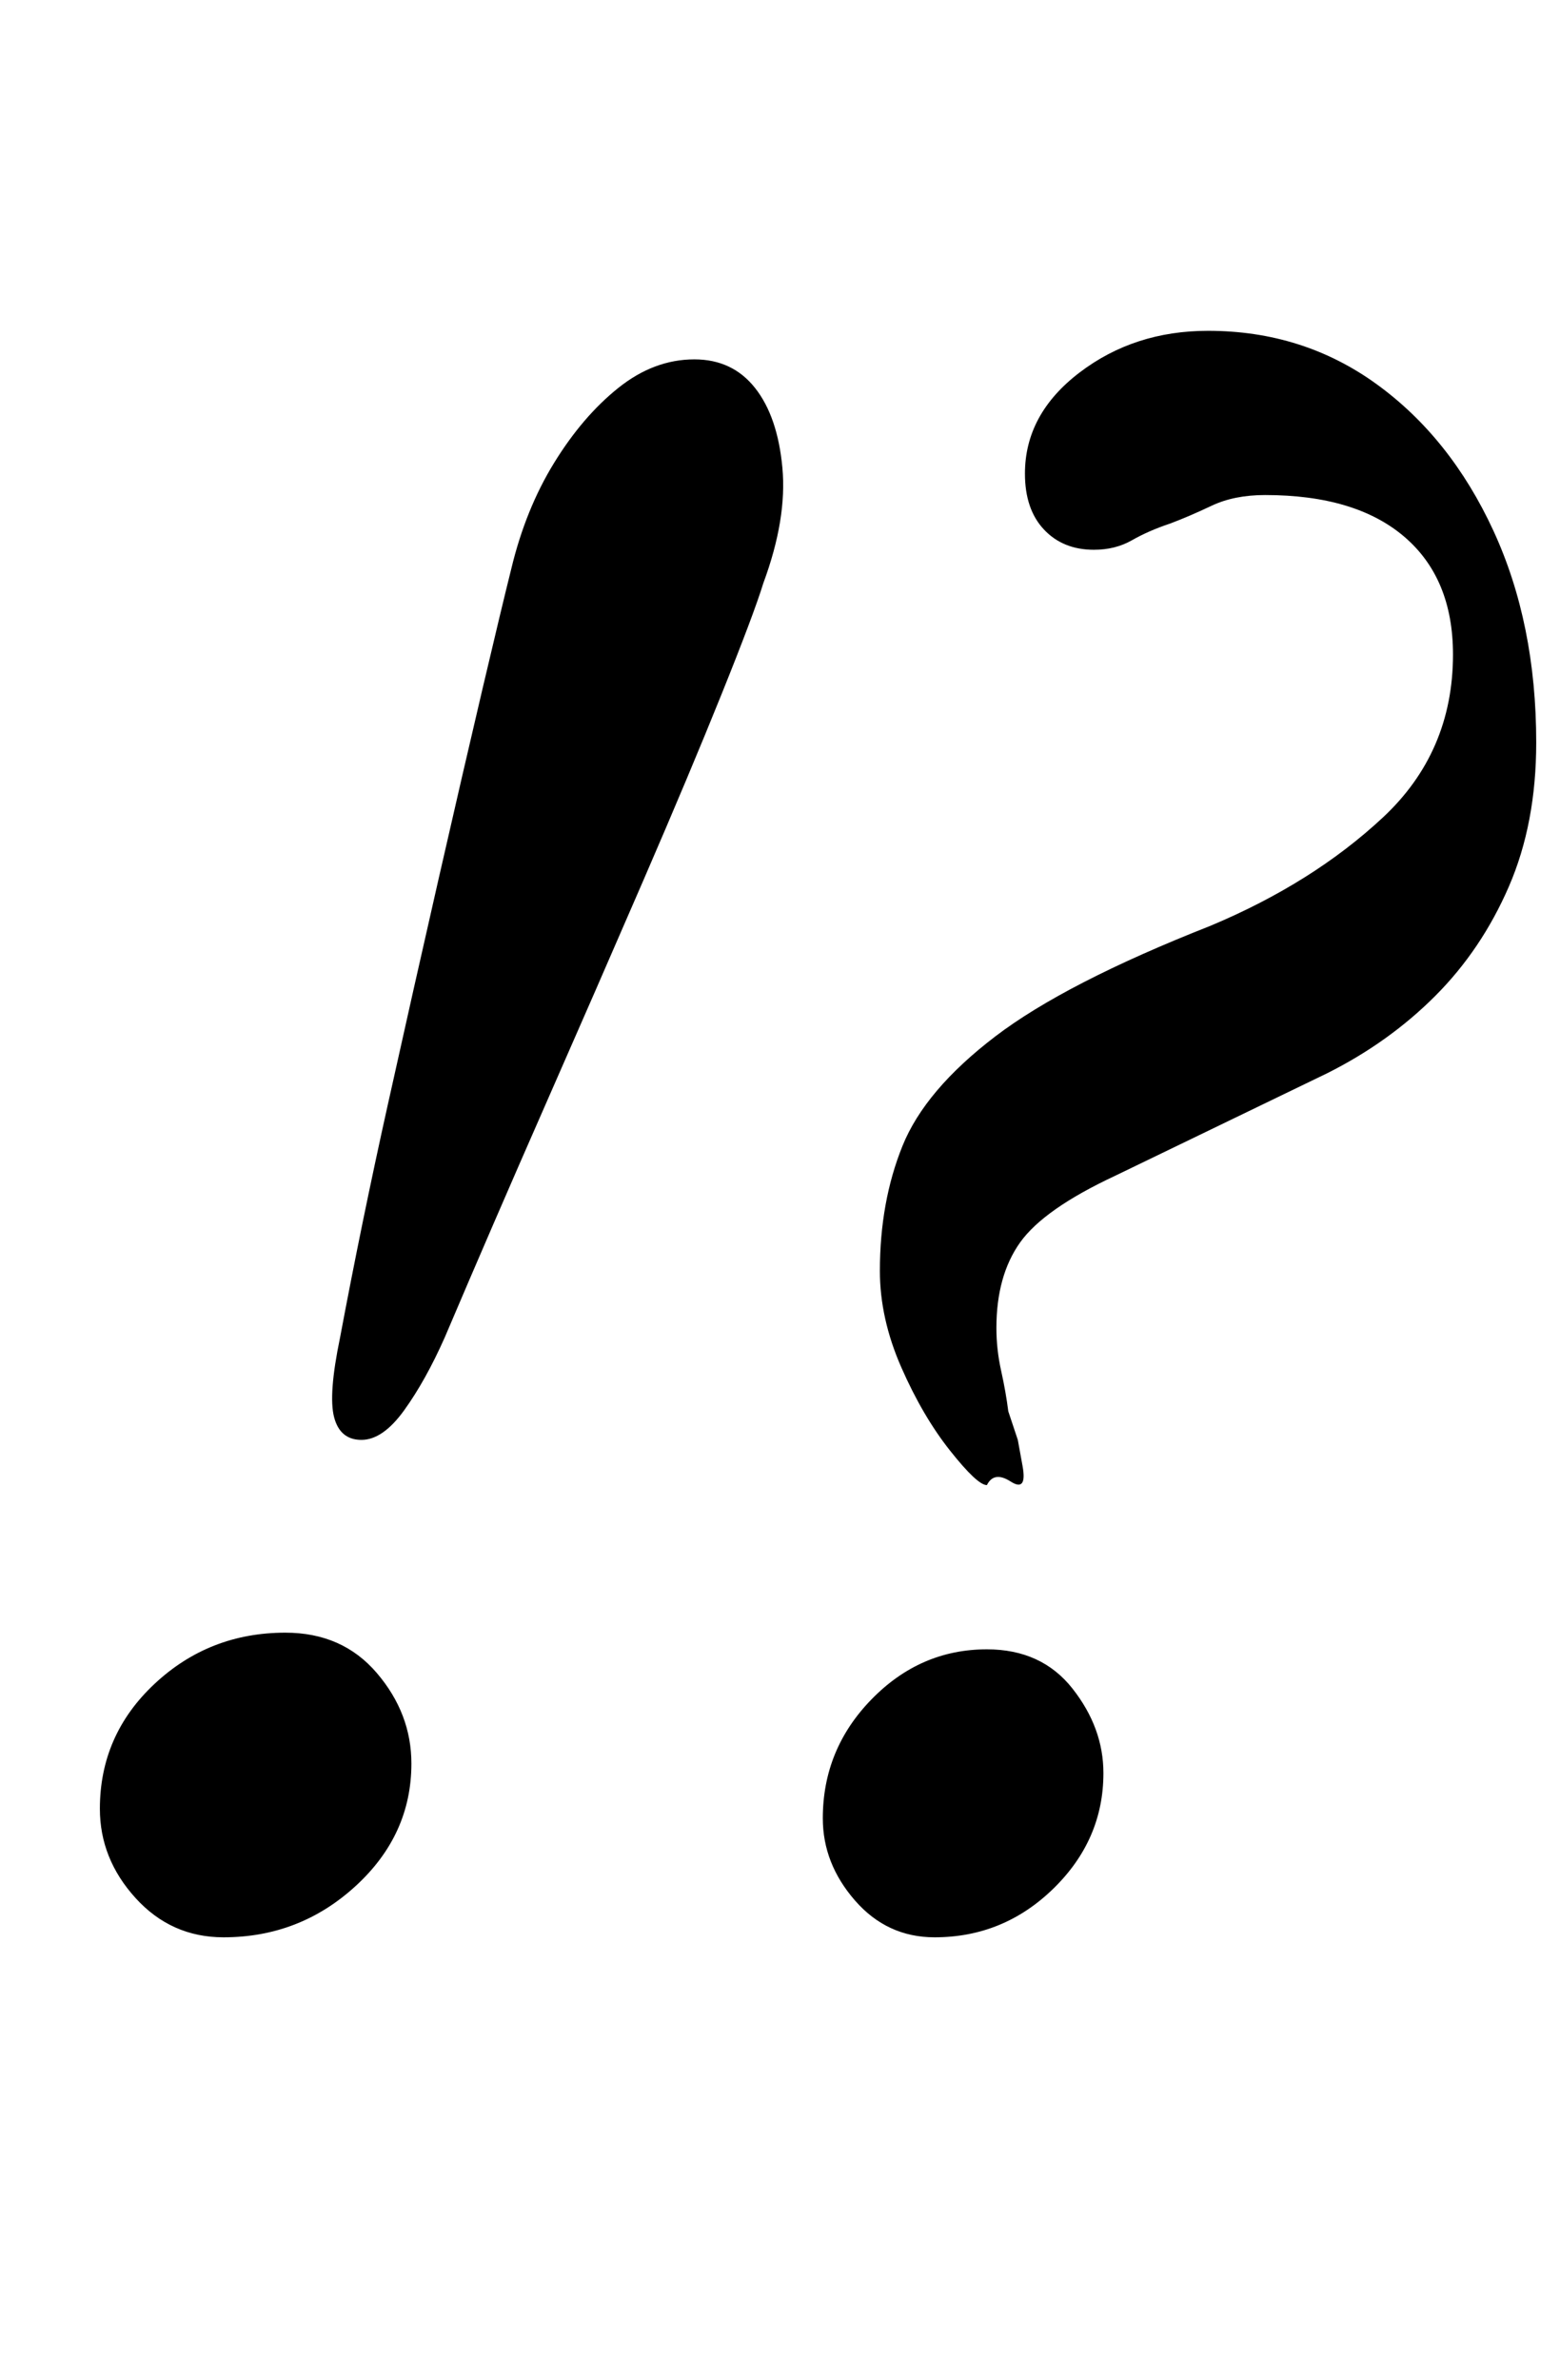 <?xml version="1.0" standalone="no"?>
<!DOCTYPE svg PUBLIC "-//W3C//DTD SVG 1.1//EN" "http://www.w3.org/Graphics/SVG/1.1/DTD/svg11.dtd" >
<svg xmlns="http://www.w3.org/2000/svg" xmlns:xlink="http://www.w3.org/1999/xlink" version="1.1" viewBox="-10 0 656 1000">
  <g transform="matrix(1 0 0 -1 0 800)">
   <path fill="currentColor"
d="M142 195q-9 0 -11.5 9.5t2.5 33.5q9 48 20 97.5t21.5 95.5t18.5 80t12 50q6 25 18 44.5t27 31.5t32 12q16 0 25.5 -12t11.5 -33.5t-8 -48.5q-4 -13 -17.5 -46.5t-33 -78.5t-41.5 -95t-42 -97q-8 -18 -17 -30.5t-18 -12.5zM84 -14q-22 0 -37 16.5t-15 37.5q0 31 23 52.5
t55 21.5q24 0 38.5 -17t14.5 -38q0 -30 -23.5 -51.5t-55.5 -21.5zM405 176q-4 0 -15.5 14.5t-20.5 35t-9 40.5q0 29 9.5 52.5t39 46t90.5 46.5q43 18 72.5 45.5t29.5 68.5q0 32 -20.5 49.5t-58.5 17.5q-13 0 -22.5 -4.5t-17.5 -7.5q-9 -3 -16 -7t-16 -4q-13 0 -21 8.5
t-8 23.5q0 25 23 42.5t54 17.5q40 0 71 -22.5t49 -61.5t18 -89q0 -34 -11.5 -60.5t-31 -46t-45.5 -32.5l-89 -43q-30 -14 -40 -28t-10 -36q0 -9 2 -18t3 -17l4 -12t2 -11t-5 -6.5t-10 -1.5zM383 -14q-20 0 -33.5 15.5t-13.5 34.5q0 29 20.5 50t48.5 21q23 0 36 -16.5
t13 -35.5q0 -28 -21 -48.5t-50 -20.5z" />
  </g>

</svg>
